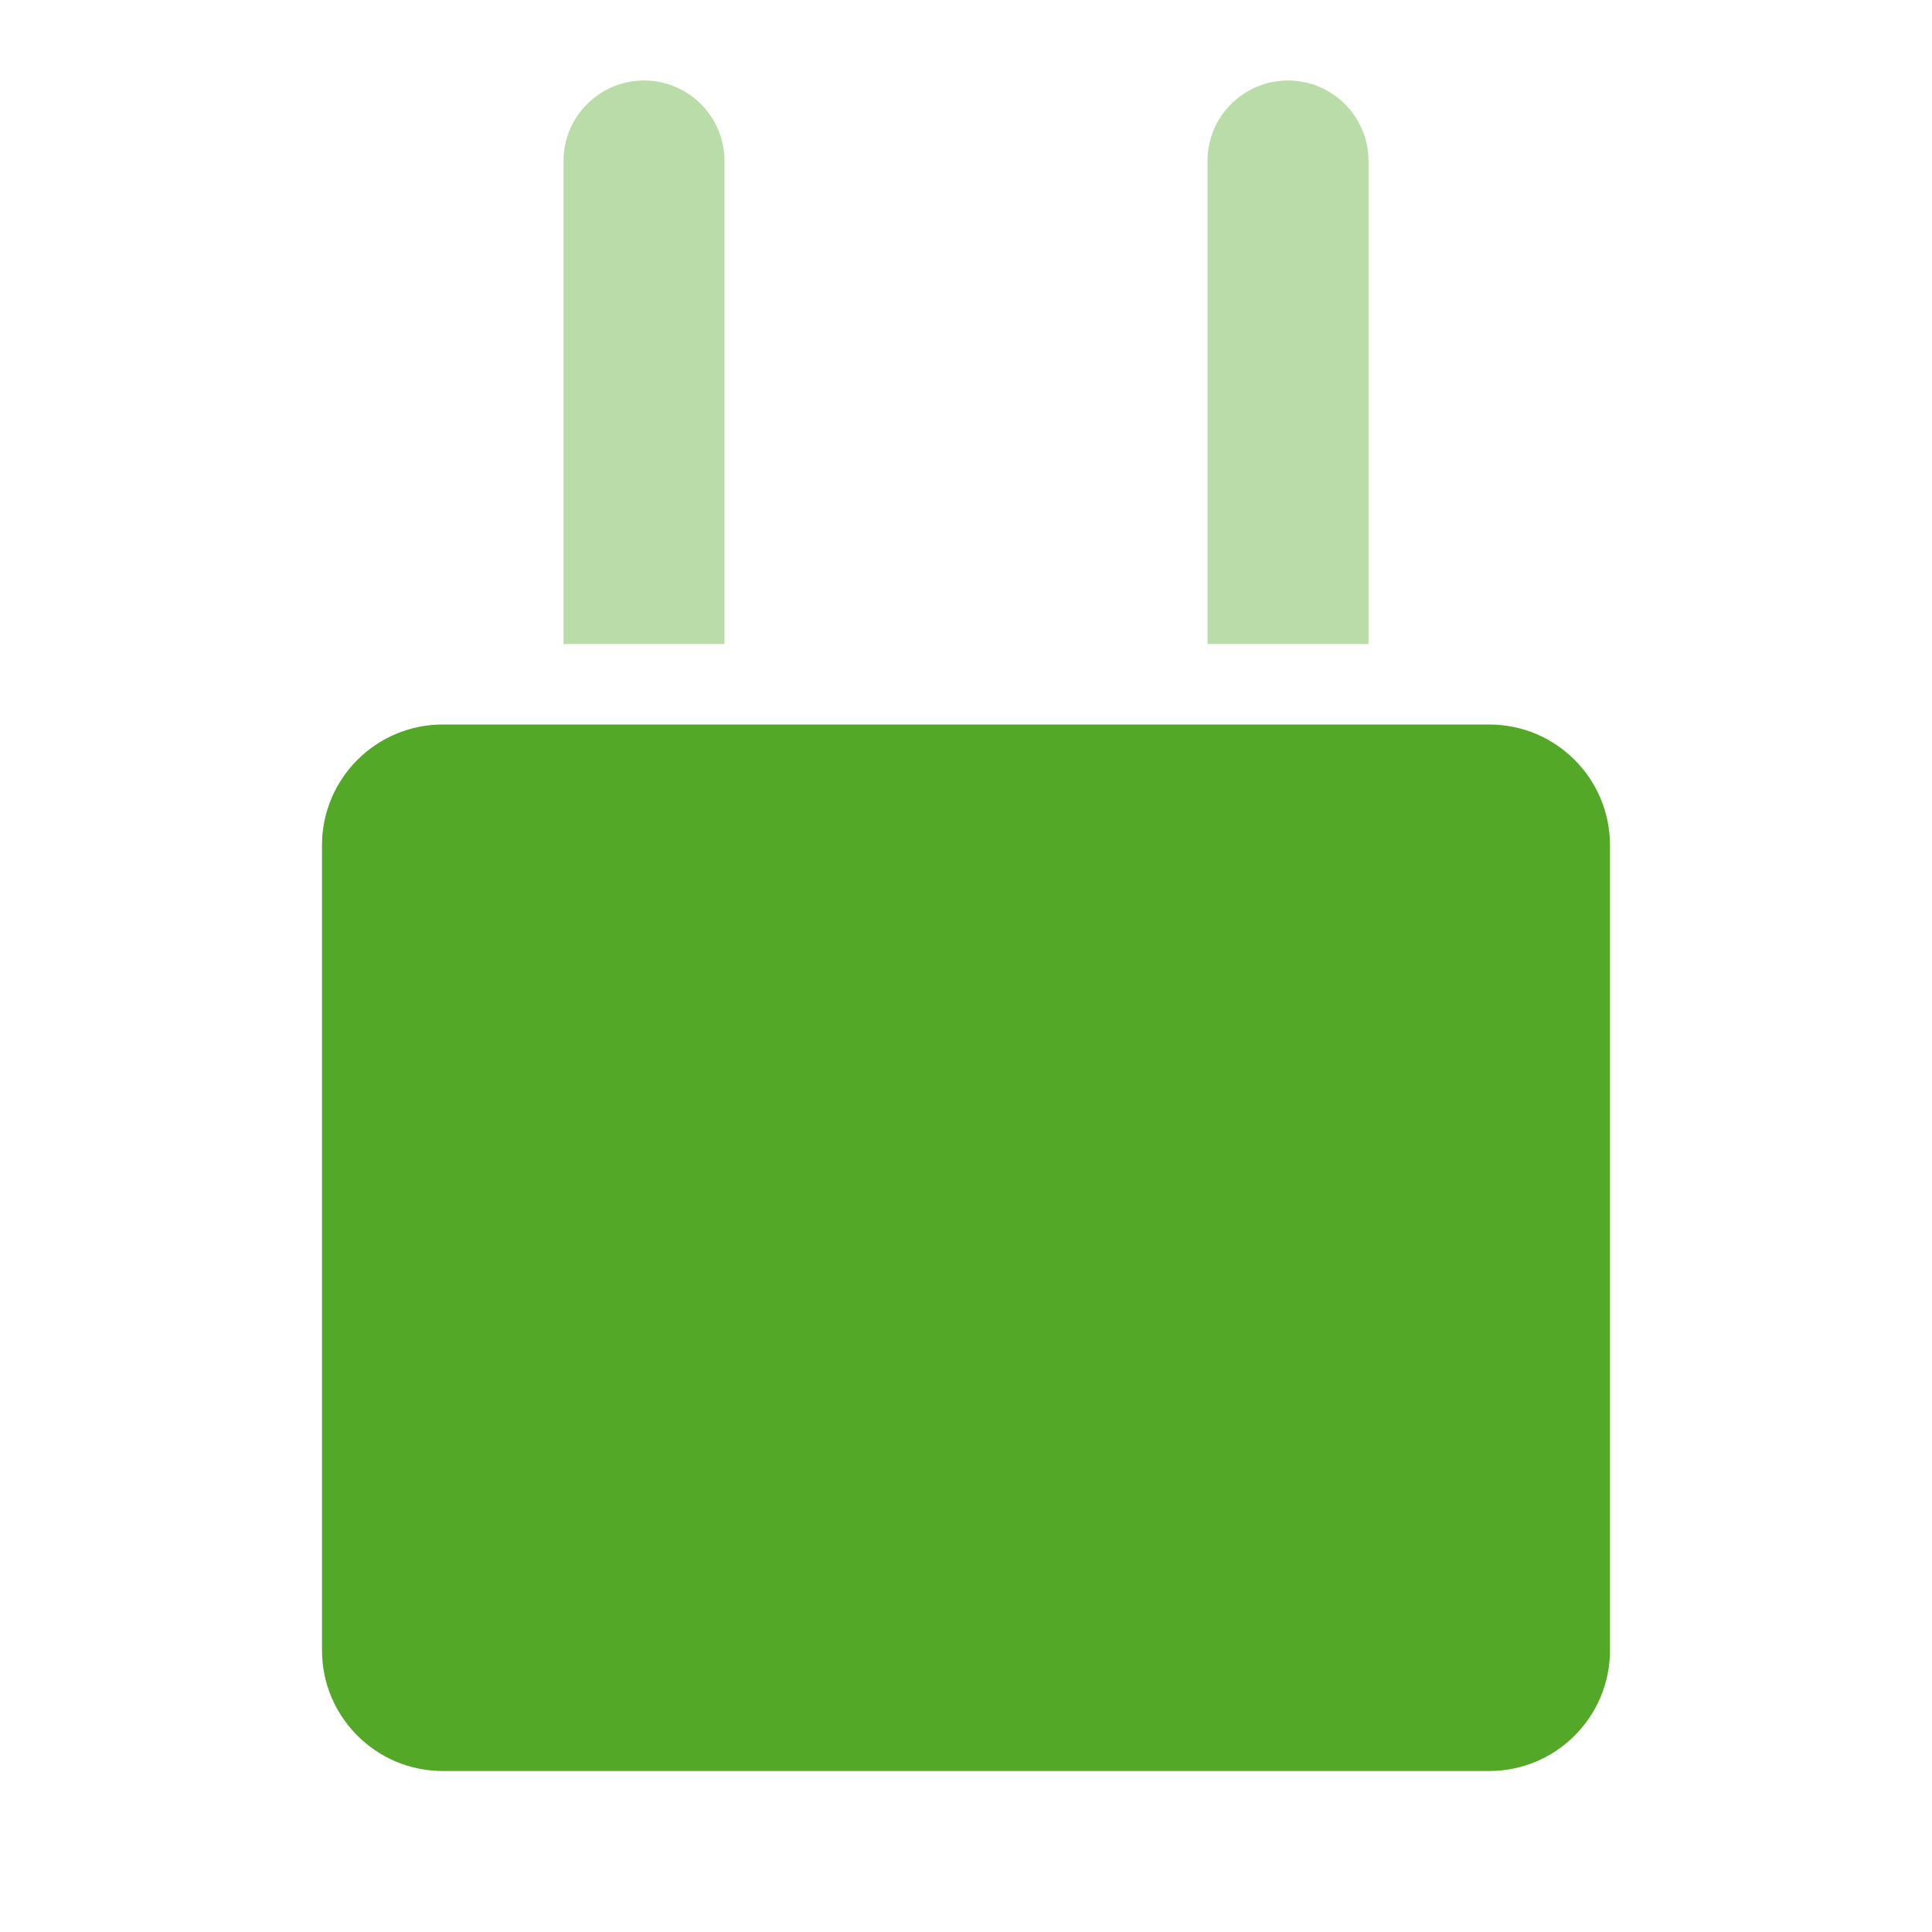 <svg width="24" height="24" viewBox="0 0 24 24" fill="none" xmlns="http://www.w3.org/2000/svg">
<path d="M4 10.5C4 9.672 4.672 9 5.5 9H18.5C19.328 9 20 9.672 20 10.5V20.5C20 21.328 19.328 22 18.5 22H5.5C4.672 22 4 21.328 4 20.5V10.5Z" fill="#53A828"/>
<path opacity="0.4" d="M7 2C7 1.448 7.448 1 8 1C8.552 1 9 1.448 9 2V8H7V2Z" fill="#53A828"/>
<path opacity="0.4" d="M15 2C15 1.448 15.448 1 16 1C16.552 1 17 1.448 17 2V8H15V2Z" fill="#53A828"/>
</svg>
